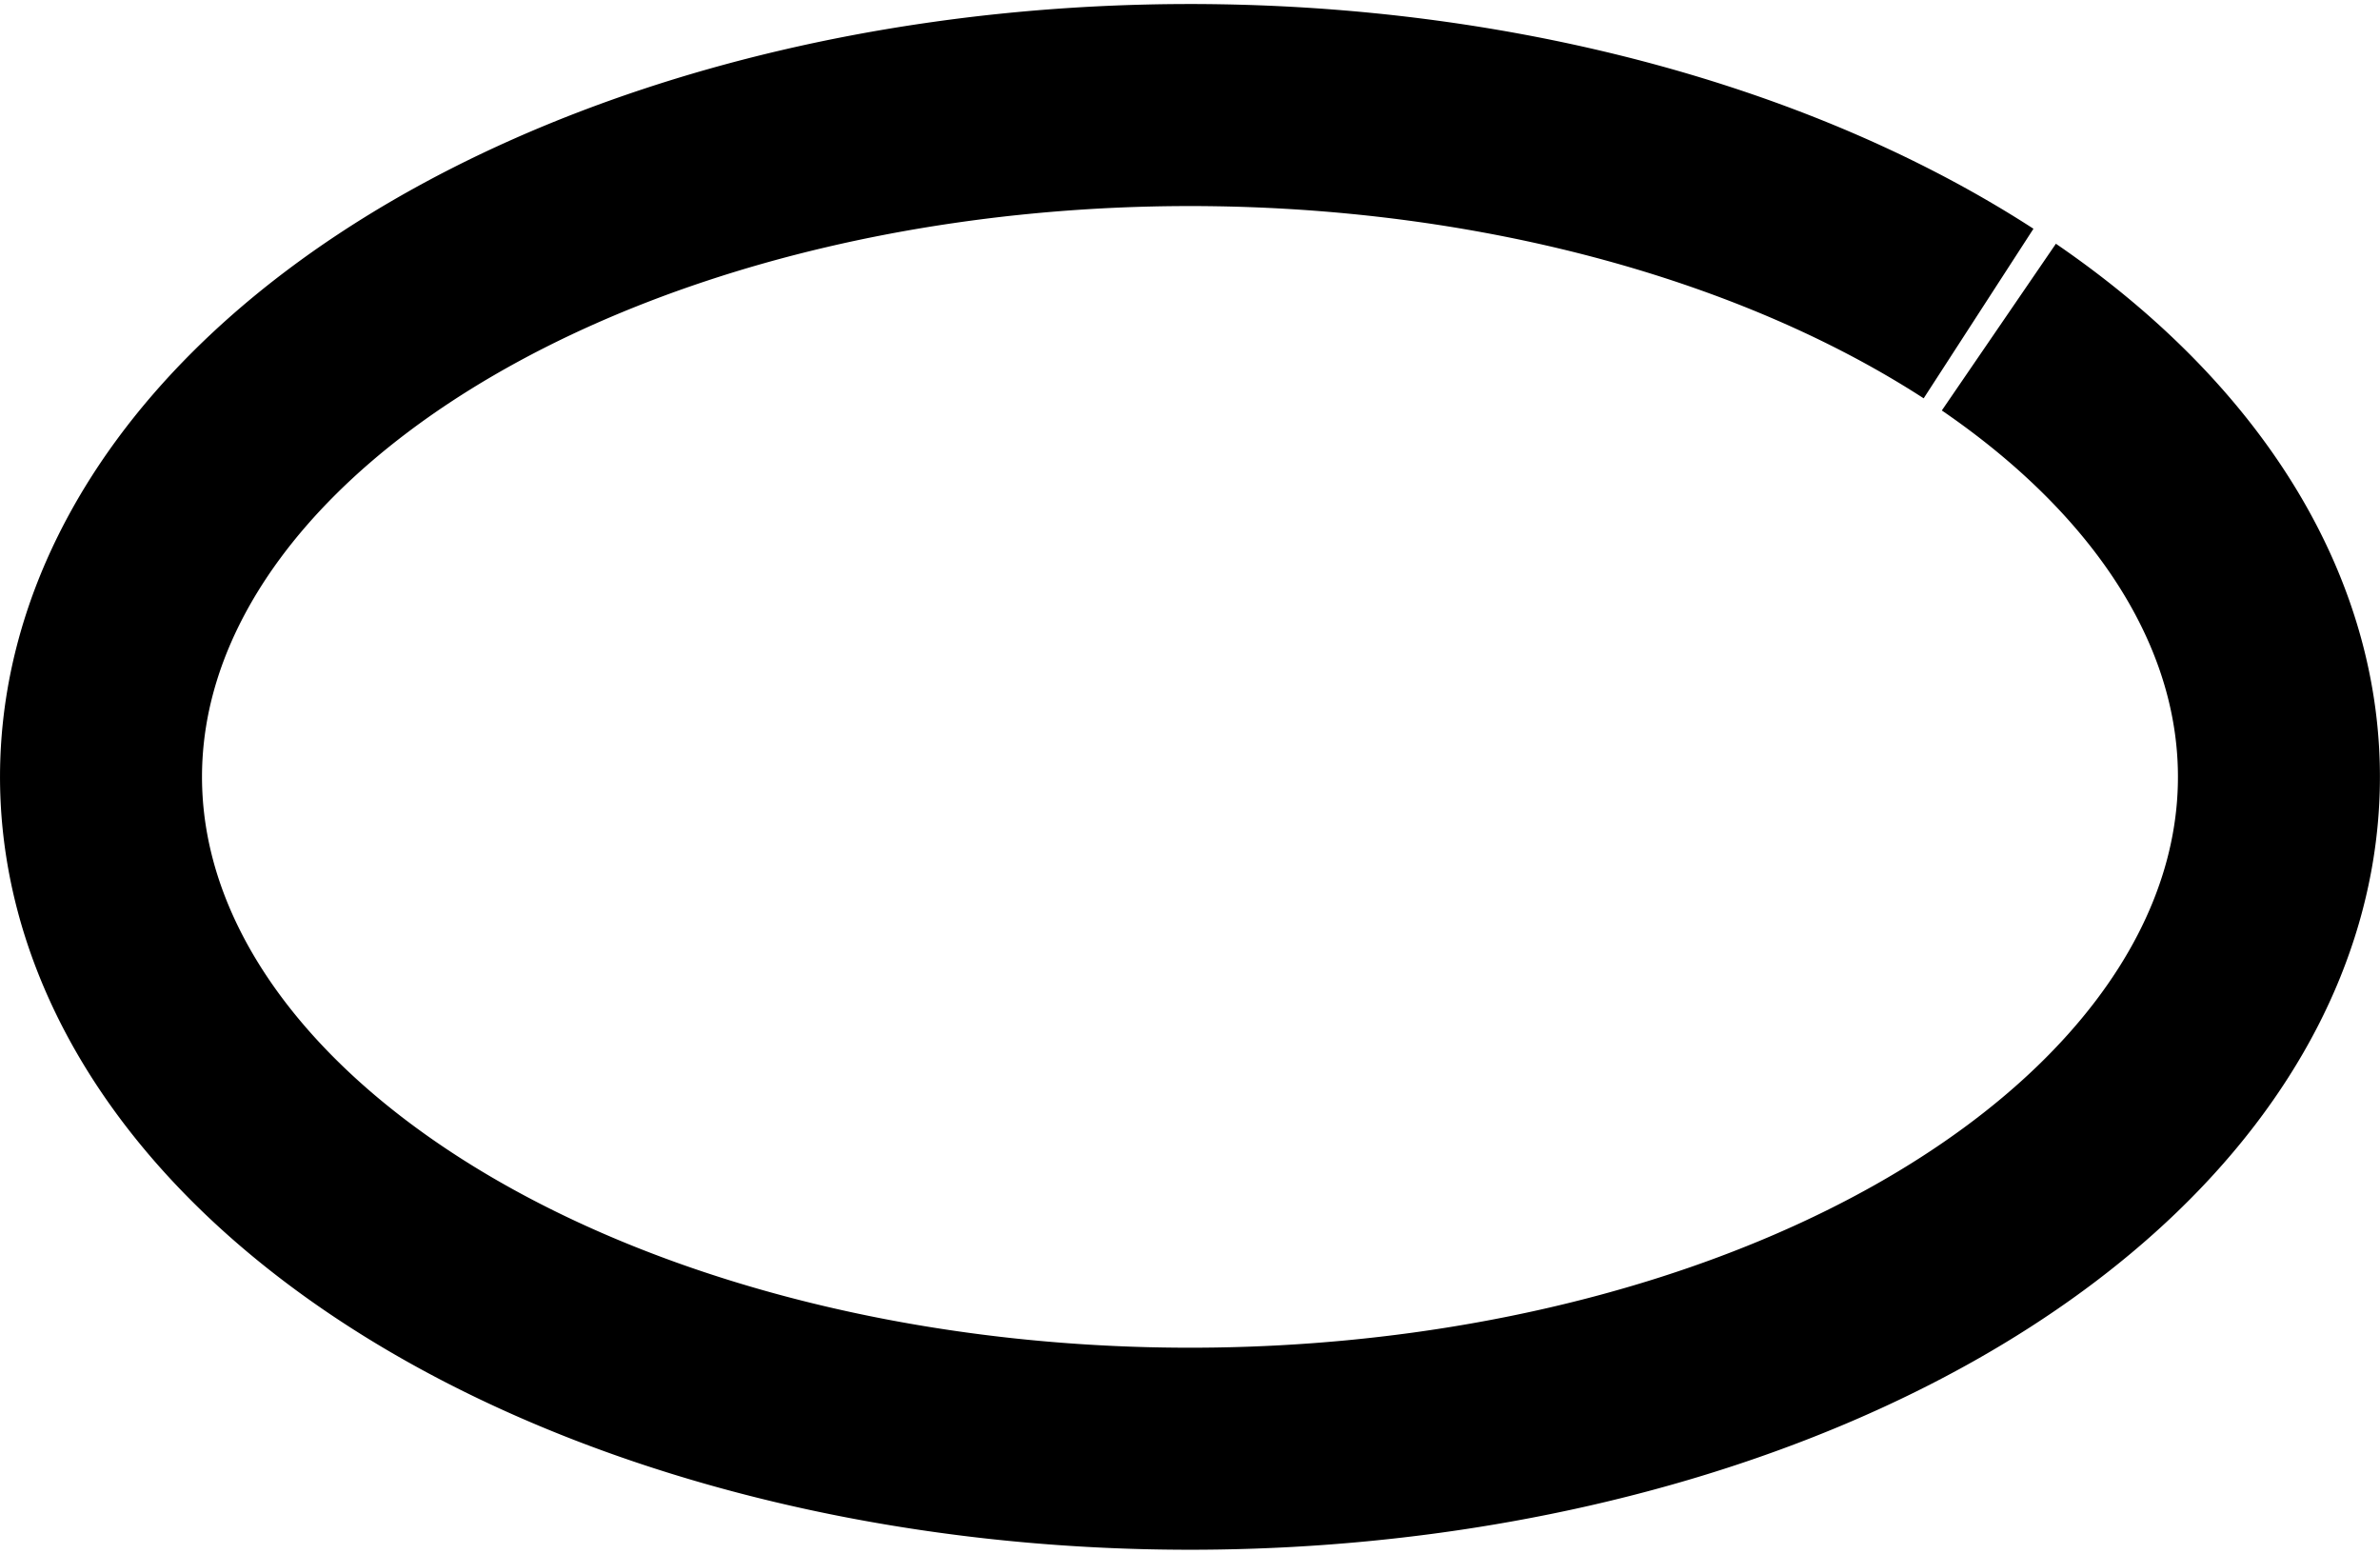 <?xml version="1.0" encoding="UTF-8" standalone="no"?>
<!-- Created with Inkscape (http://www.inkscape.org/) -->

<svg
   xmlns:dc="http://purl.org/dc/elements/1.1/"
   xmlns:cc="http://creativecommons.org/ns#"
   xmlns:rdf="http://www.w3.org/1999/02/22-rdf-syntax-ns#"
   xmlns:svg="http://www.w3.org/2000/svg"
   xmlns="http://www.w3.org/2000/svg"
   xmlns:sodipodi="http://sodipodi.sourceforge.net/DTD/sodipodi-0.dtd"
   xmlns:inkscape="http://www.inkscape.org/namespaces/inkscape"
   width="5.892mm"
   height="3.846mm"
   viewBox="0 0 20.878 13.629"
   id="svg5378"
   version="1.1"
   inkscape:version="0.91 r13725"
   sodipodi:docname="icon_ellipse.svg">
  <defs
     id="defs5380" />
  <sodipodi:namedview
     id="base"
     pagecolor="#ffffff"
     bordercolor="#666666"
     borderopacity="1.0"
     inkscape:pageopacity="0.0"
     inkscape:pageshadow="2"
     inkscape:zoom="11.2"
     inkscape:cx="16.965565"
     inkscape:cy="6.2318147"
     inkscape:document-units="px"
     inkscape:current-layer="layer1"
     showgrid="false"
     fit-margin-top="0"
     fit-margin-left="0"
     fit-margin-right="0"
     fit-margin-bottom="0"
     inkscape:window-width="1366"
     inkscape:window-height="718"
     inkscape:window-x="0"
     inkscape:window-y="0"
     inkscape:window-maximized="1" />
  <g
     inkscape:label="Layer 1"
     inkscape:groupmode="layer"
     id="layer1"
     transform="translate(847.582,-434.119)">
    <path
       style="fill:none;fill-opacity:1;stroke:#000000;stroke-width:1.772;stroke-linejoin:round;stroke-miterlimit:4;stroke-dasharray:none;stroke-opacity:1"
       id="path4140"
       sodipodi:type="arc"
       sodipodi:cx="-837.14276"
       sodipodi:cy="440.93365"
       sodipodi:rx="9.5535717"
       sodipodi:ry="5.8928571"
       sodipodi:start="5.549606"
       sodipodi:end="5.5221519"
       sodipodi:open="true"
       d="m -830.047,436.988 a 9.554,5.893 0 0 1 -0.651,8.295 9.554,5.893 0 0 1 -13.453,-0.345 9.554,5.893 0 0 1 0.467,-8.3 9.554,5.893 0 0 1 13.459,0.231" />
  </g>
</svg>
